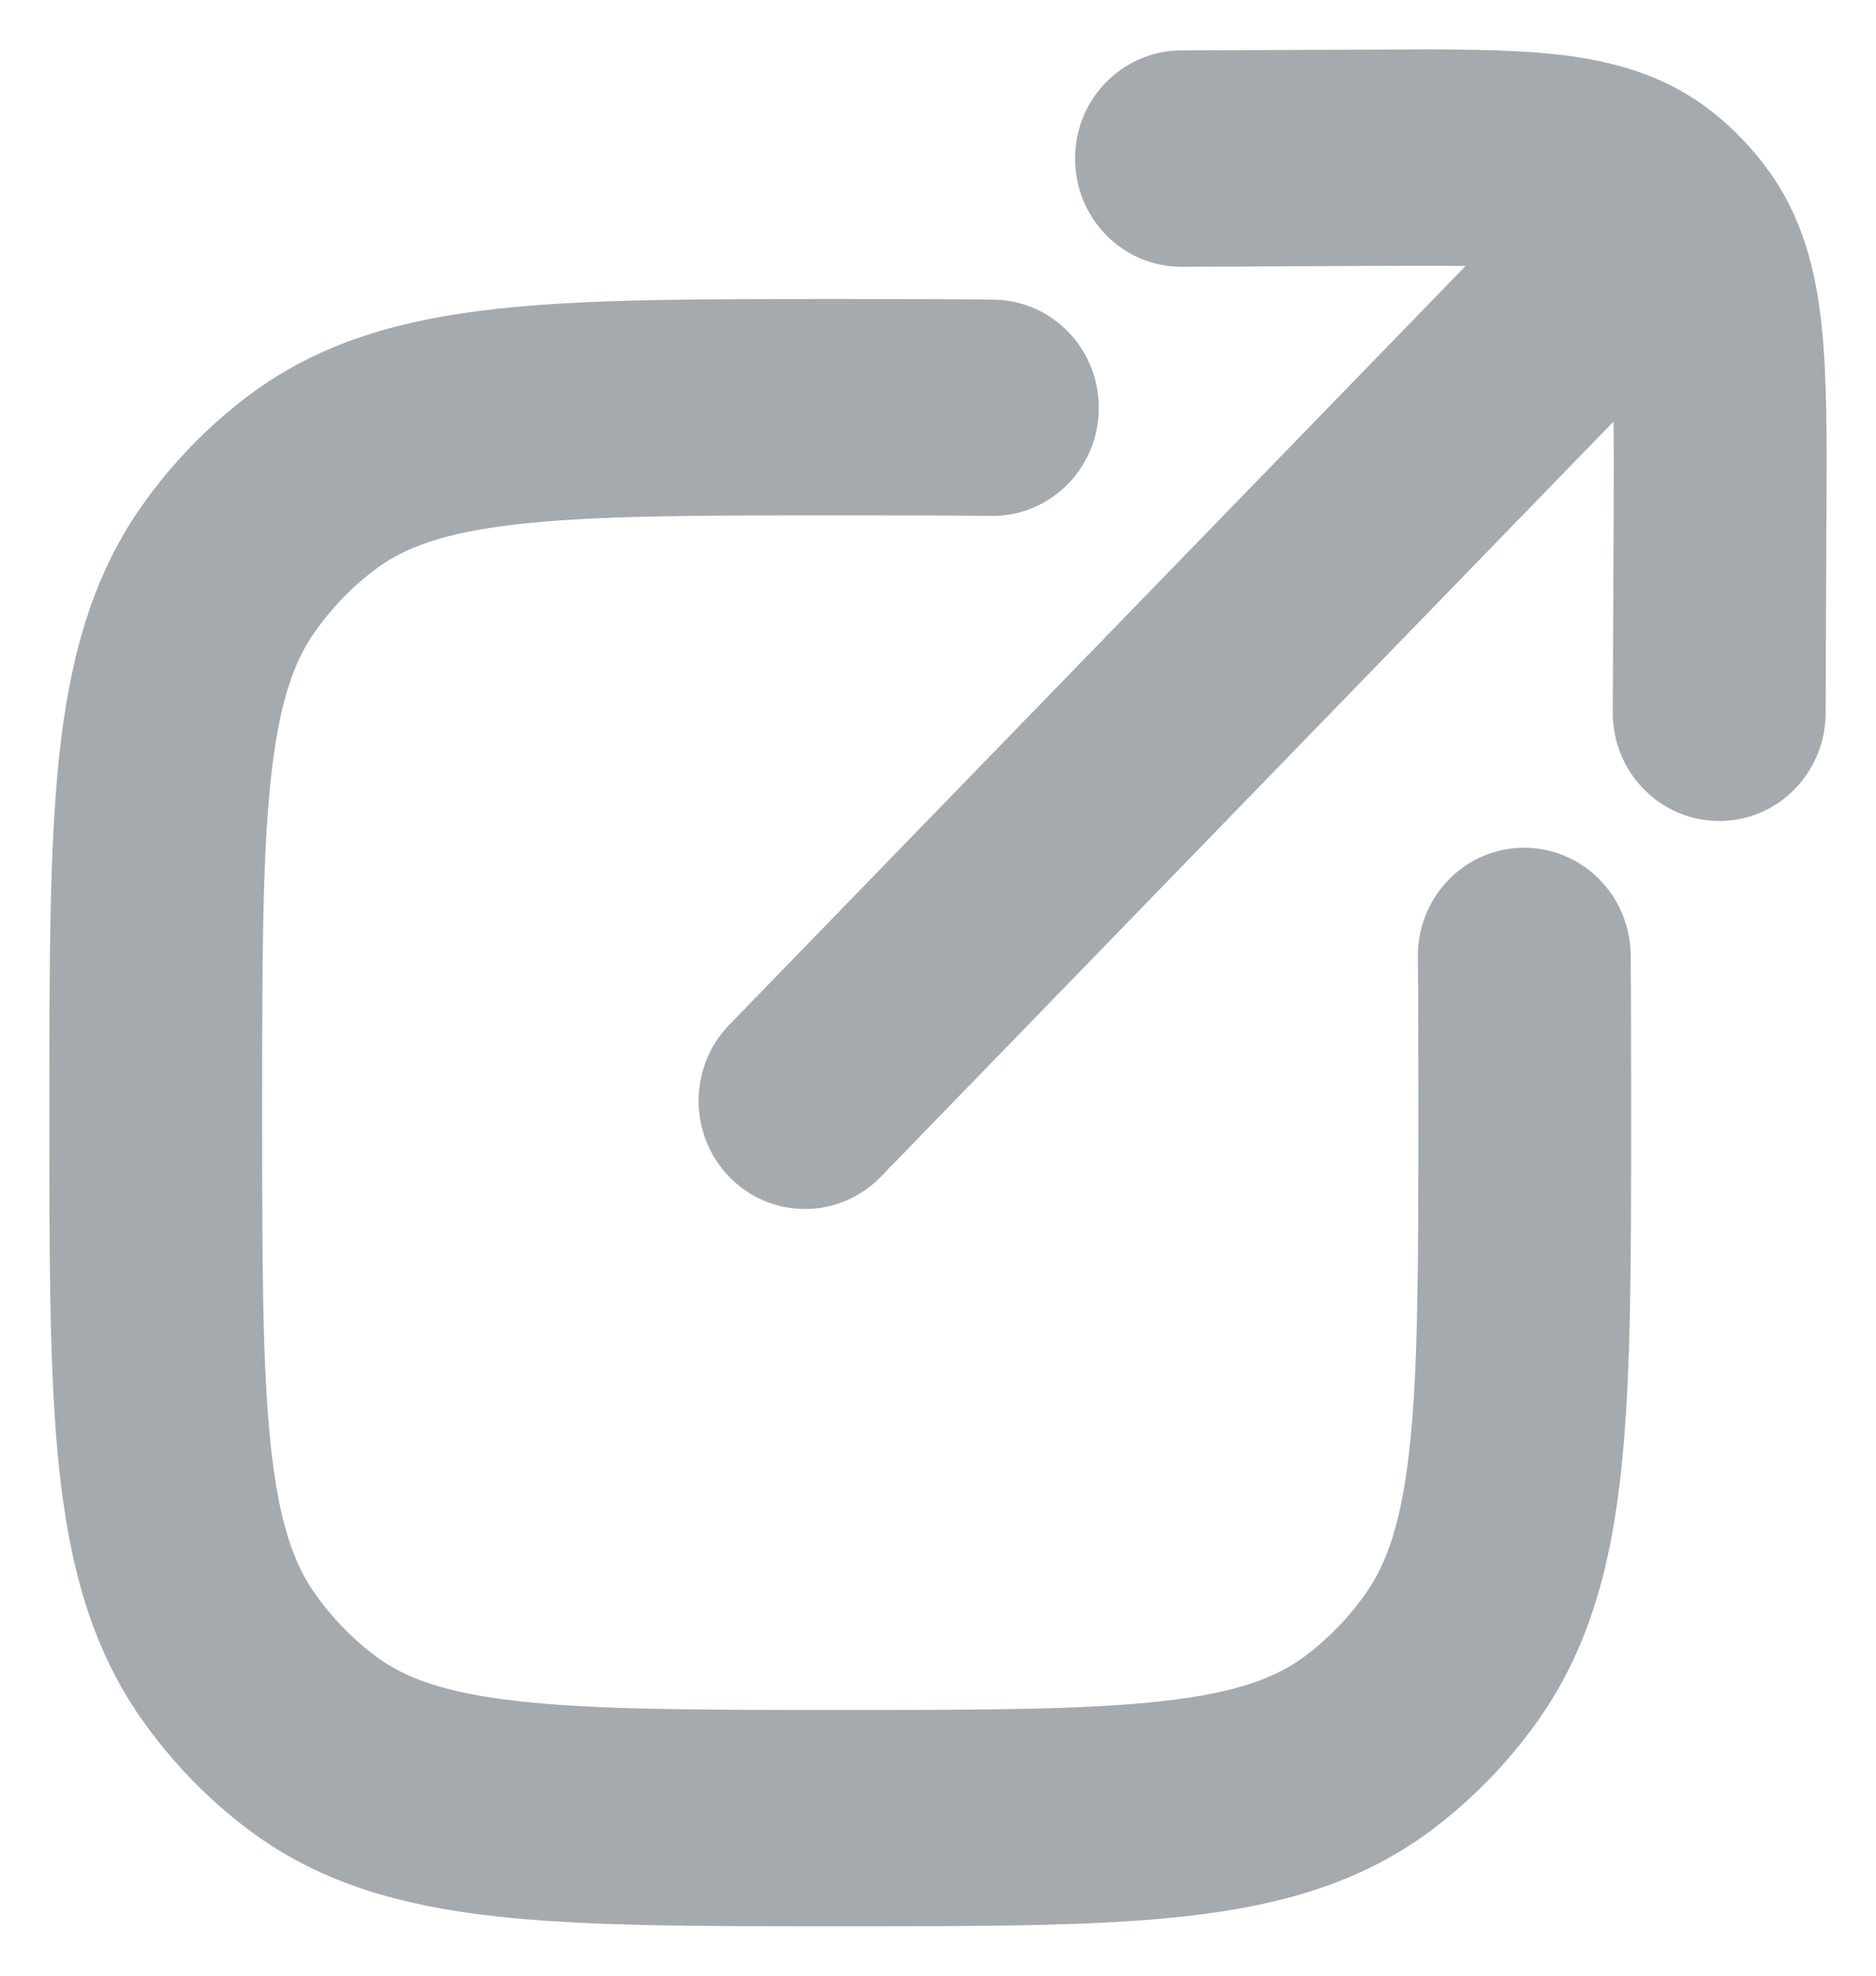 <svg width="19" height="20" viewBox="0 0 19 20" fill="none" xmlns="http://www.w3.org/2000/svg">
<path d="M13.88 2.192C14.656 2.188 15.189 2.187 15.595 2.232C15.727 2.247 15.837 2.266 15.931 2.29L7.744 10.723C7.519 10.956 7.519 11.332 7.744 11.565C7.97 11.797 8.336 11.797 8.561 11.565L16.748 3.131C16.77 3.228 16.789 3.341 16.803 3.477C16.848 3.896 16.846 4.445 16.843 5.244L16.834 7.214C16.833 7.542 17.09 7.81 17.41 7.811C17.729 7.813 17.988 7.548 17.99 7.219L17.998 5.214C18.002 4.459 18.005 3.842 17.952 3.348C17.898 2.835 17.778 2.38 17.484 1.989C17.421 1.905 17.352 1.824 17.279 1.749C17.204 1.671 17.124 1.599 17.04 1.531C16.66 1.229 16.219 1.105 15.721 1.049C15.241 0.995 14.642 0.998 13.909 1.002L11.963 1.01C11.644 1.012 11.386 1.28 11.388 1.608C11.389 1.937 11.649 2.202 11.968 2.201L13.88 2.192Z" fill="#A5AAAF"/>
<path d="M10.058 3.533C9.591 3.527 9.077 3.527 8.513 3.527H8.475C7.061 3.527 5.952 3.527 5.072 3.625C4.174 3.725 3.447 3.934 2.826 4.398C2.45 4.68 2.119 5.02 1.846 5.408C1.395 6.048 1.193 6.797 1.095 7.722C1 8.628 1 9.77 1 11.228V11.299C1 12.757 1 13.899 1.095 14.805C1.193 15.73 1.395 16.48 1.846 17.119C2.119 17.507 2.45 17.847 2.826 18.129C3.447 18.593 4.174 18.802 5.072 18.902C5.952 19 7.061 19 8.475 19H8.545C9.96 19 11.069 19 11.948 18.902C12.846 18.802 13.574 18.593 14.195 18.129C14.571 17.847 14.902 17.507 15.175 17.119C15.626 16.48 15.828 15.73 15.925 14.805C16.02 13.899 16.02 12.757 16.02 11.3V11.261C16.02 10.679 16.02 10.15 16.015 9.669C16.011 9.341 15.749 9.078 15.43 9.082C15.111 9.085 14.856 9.355 14.86 9.684C14.865 10.156 14.865 10.679 14.865 11.264C14.865 12.764 14.864 13.842 14.777 14.677C14.69 15.501 14.524 16.017 14.24 16.42C14.038 16.706 13.794 16.958 13.516 17.166C13.124 17.459 12.623 17.629 11.824 17.718C11.014 17.809 9.967 17.81 8.51 17.81C7.053 17.81 6.007 17.809 5.197 17.718C4.397 17.629 3.896 17.459 3.505 17.166C3.227 16.958 2.983 16.706 2.781 16.42C2.496 16.017 2.331 15.501 2.244 14.677C2.156 13.842 2.155 12.764 2.155 11.264C2.155 9.763 2.156 8.685 2.244 7.85C2.331 7.026 2.496 6.511 2.781 6.107C2.983 5.821 3.227 5.569 3.505 5.361C3.896 5.068 4.397 4.898 5.197 4.809C6.007 4.718 7.053 4.717 8.51 4.717C9.078 4.717 9.585 4.717 10.044 4.723C10.363 4.727 10.625 4.464 10.629 4.135C10.632 3.806 10.377 3.537 10.058 3.533Z" fill="#A5AAAF"/>
<path d="M13.88 2.192C14.656 2.188 15.189 2.187 15.595 2.232C15.727 2.247 15.837 2.266 15.931 2.29L7.744 10.723C7.519 10.956 7.519 11.332 7.744 11.565C7.97 11.797 8.336 11.797 8.561 11.565L16.748 3.131C16.77 3.228 16.789 3.341 16.803 3.477C16.848 3.896 16.846 4.445 16.843 5.244L16.834 7.214C16.833 7.542 17.09 7.81 17.41 7.811C17.729 7.813 17.988 7.548 17.99 7.219L17.998 5.214C18.002 4.459 18.005 3.842 17.952 3.348C17.898 2.835 17.778 2.38 17.484 1.989C17.421 1.905 17.352 1.824 17.279 1.749C17.204 1.671 17.124 1.599 17.04 1.531C16.66 1.229 16.219 1.105 15.721 1.049C15.241 0.995 14.642 0.998 13.909 1.002L11.963 1.01C11.644 1.012 11.386 1.28 11.388 1.608C11.389 1.937 11.649 2.202 11.968 2.201L13.88 2.192Z" stroke="#A5AAAF" stroke-linecap="round"/>
<path d="M10.058 3.533C9.591 3.527 9.077 3.527 8.513 3.527H8.475C7.061 3.527 5.952 3.527 5.072 3.625C4.174 3.725 3.447 3.934 2.826 4.398C2.45 4.68 2.119 5.02 1.846 5.408C1.395 6.048 1.193 6.797 1.095 7.722C1 8.628 1 9.77 1 11.228V11.299C1 12.757 1 13.899 1.095 14.805C1.193 15.73 1.395 16.48 1.846 17.119C2.119 17.507 2.45 17.847 2.826 18.129C3.447 18.593 4.174 18.802 5.072 18.902C5.952 19 7.061 19 8.475 19H8.545C9.96 19 11.069 19 11.948 18.902C12.846 18.802 13.574 18.593 14.195 18.129C14.571 17.847 14.902 17.507 15.175 17.119C15.626 16.48 15.828 15.73 15.925 14.805C16.02 13.899 16.02 12.757 16.02 11.3V11.261C16.02 10.679 16.02 10.15 16.015 9.669C16.011 9.341 15.749 9.078 15.43 9.082C15.111 9.085 14.856 9.355 14.86 9.684C14.865 10.156 14.865 10.679 14.865 11.264C14.865 12.764 14.864 13.842 14.777 14.677C14.69 15.501 14.524 16.017 14.24 16.42C14.038 16.706 13.794 16.958 13.516 17.166C13.124 17.459 12.623 17.629 11.824 17.718C11.014 17.809 9.967 17.81 8.51 17.81C7.053 17.81 6.007 17.809 5.197 17.718C4.397 17.629 3.896 17.459 3.505 17.166C3.227 16.958 2.983 16.706 2.781 16.42C2.496 16.017 2.331 15.501 2.244 14.677C2.156 13.842 2.155 12.764 2.155 11.264C2.155 9.763 2.156 8.685 2.244 7.85C2.331 7.026 2.496 6.511 2.781 6.107C2.983 5.821 3.227 5.569 3.505 5.361C3.896 5.068 4.397 4.898 5.197 4.809C6.007 4.718 7.053 4.717 8.51 4.717C9.078 4.717 9.585 4.717 10.044 4.723C10.363 4.727 10.625 4.464 10.629 4.135C10.632 3.806 10.377 3.537 10.058 3.533Z" stroke="#A5AAAF" stroke-linecap="round"/>
</svg>
